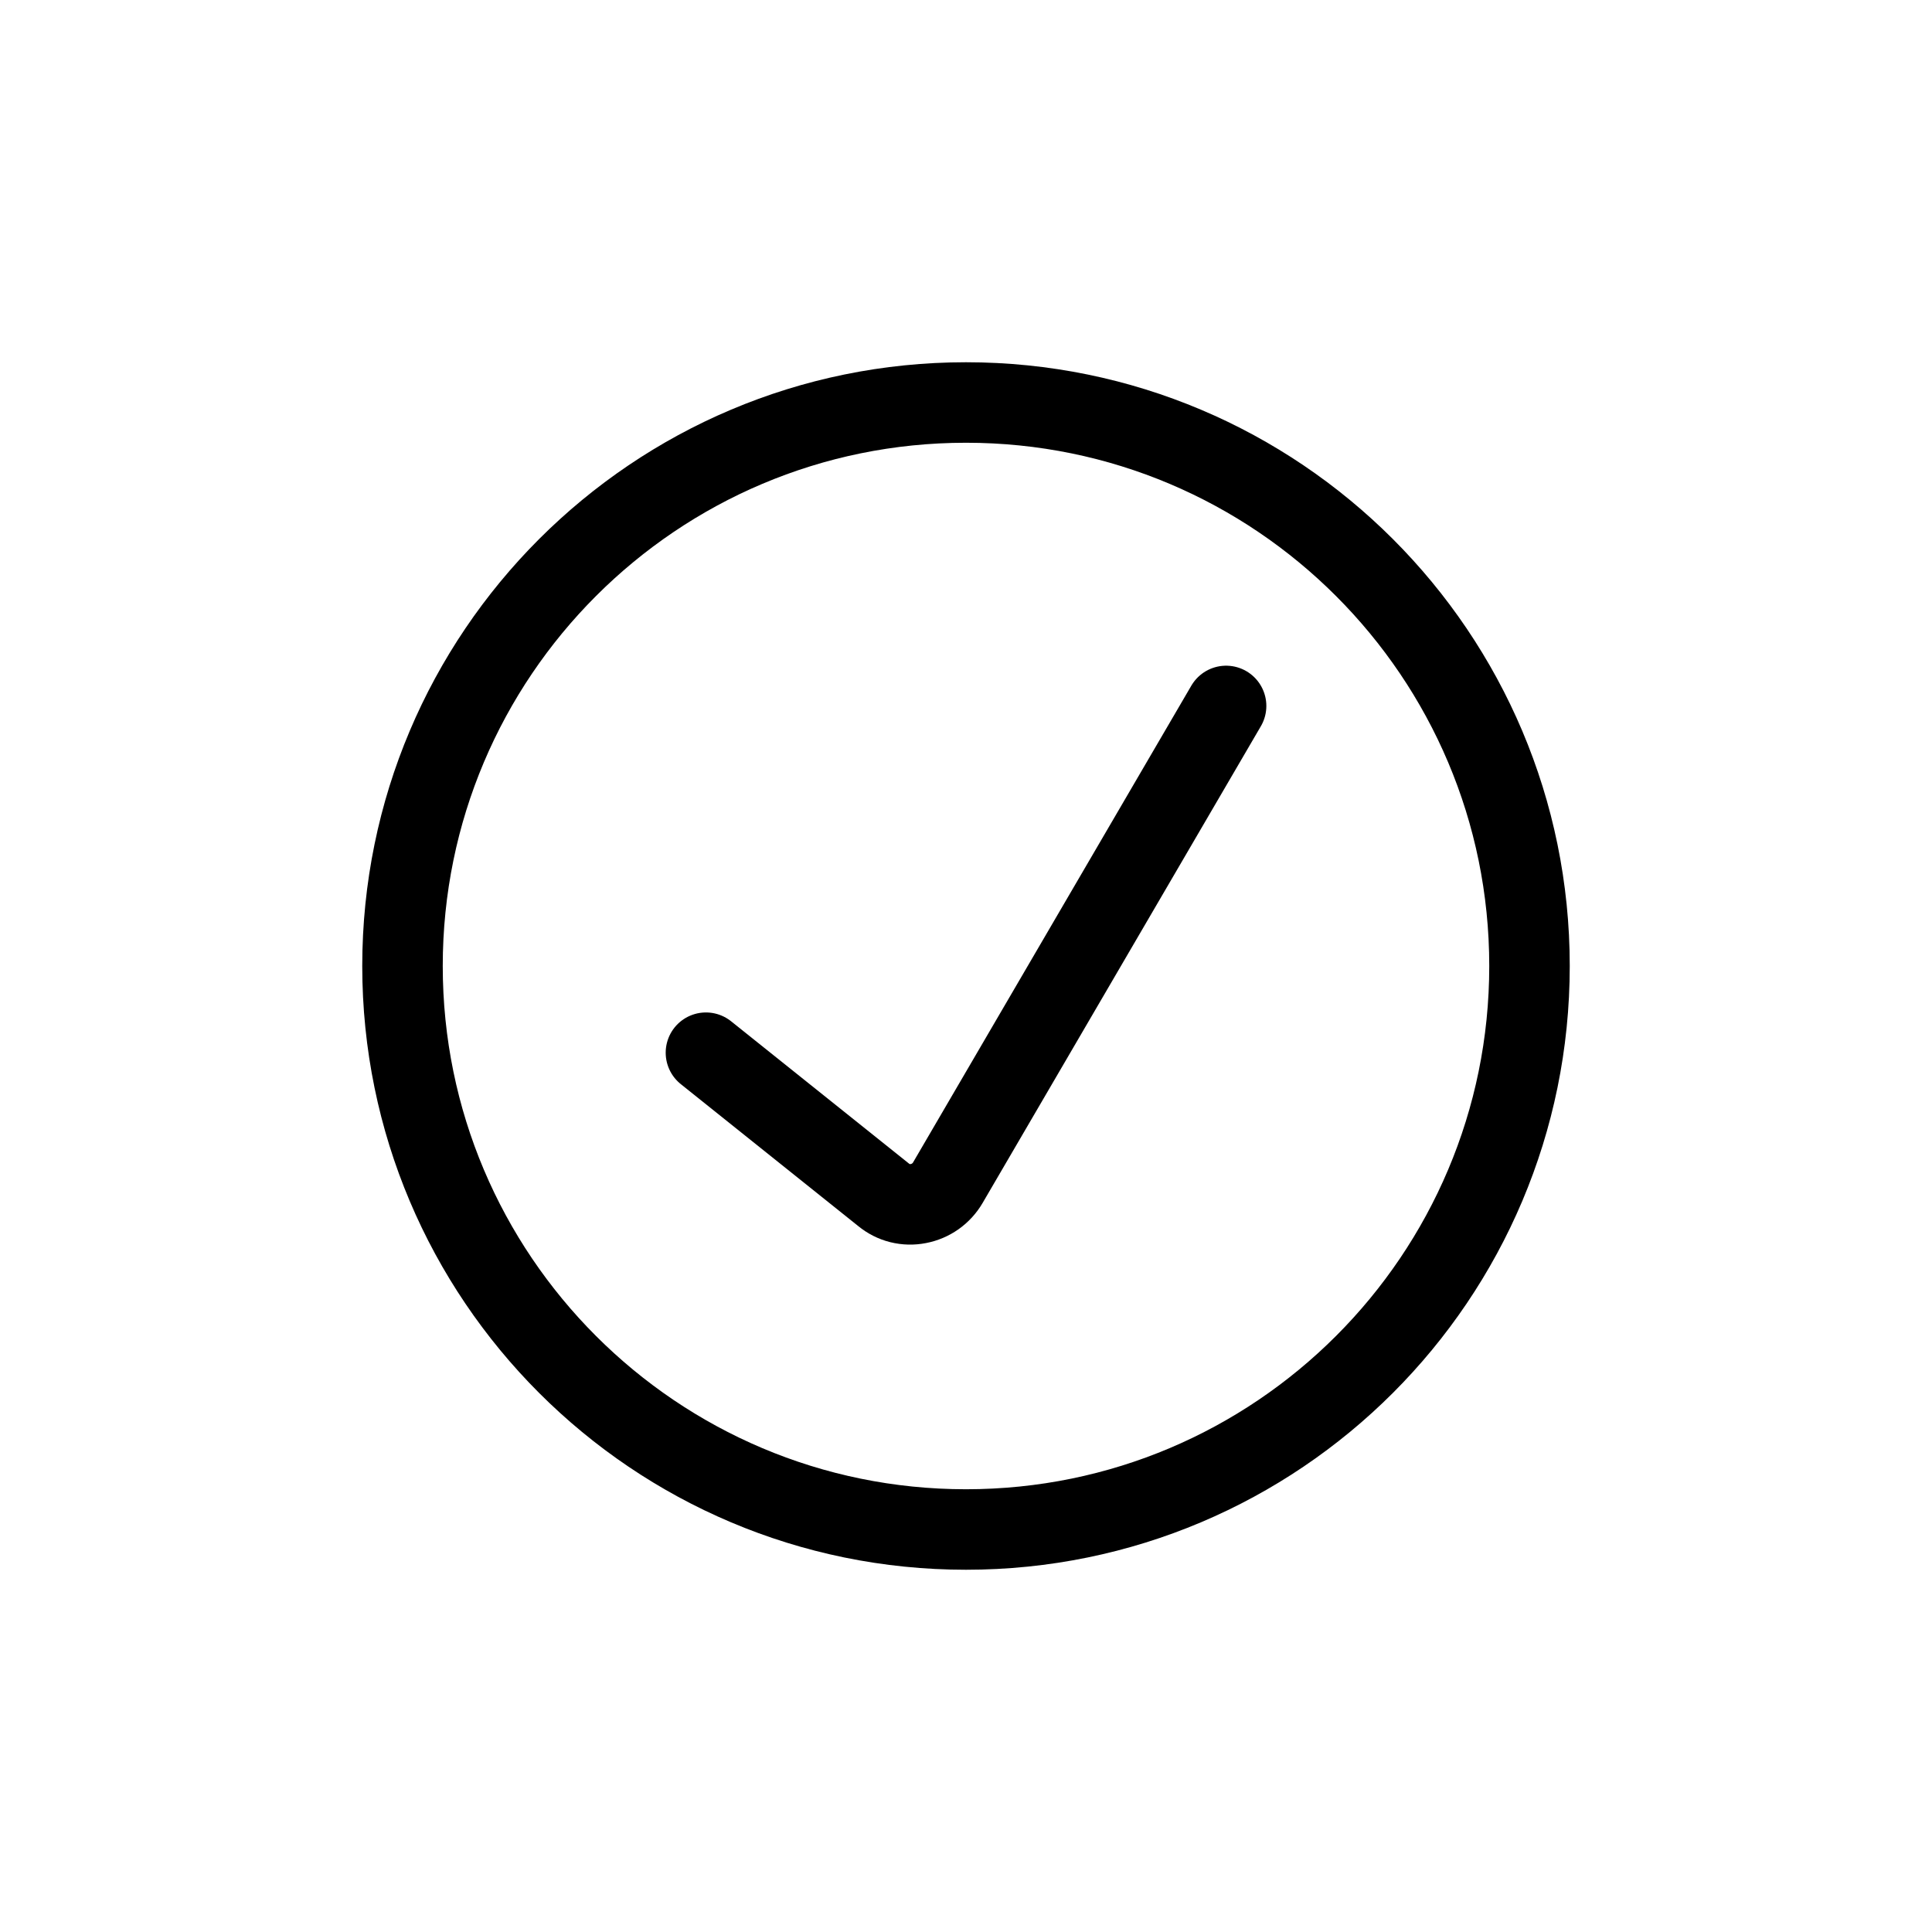 <svg width="48" height="48" viewBox="0 0 48 48" fill="none" xmlns="http://www.w3.org/2000/svg">
<path d="M17.539 26.154L21.954 29.686C22.073 29.784 22.211 29.854 22.36 29.891C22.509 29.928 22.665 29.932 22.816 29.902C22.968 29.873 23.112 29.812 23.238 29.723C23.364 29.634 23.47 29.518 23.548 29.385L30.462 17.539" stroke="black" stroke-width="2" stroke-linecap="round" stroke-linejoin="round"/>
<path d="M24 38C31.732 38 38 31.732 38 24C38 16.268 31.732 10 24 10C16.268 10 10 16.268 10 24C10 31.732 16.268 38 24 38Z" stroke="black" stroke-width="2" stroke-linecap="round" stroke-linejoin="round"/>
</svg>
